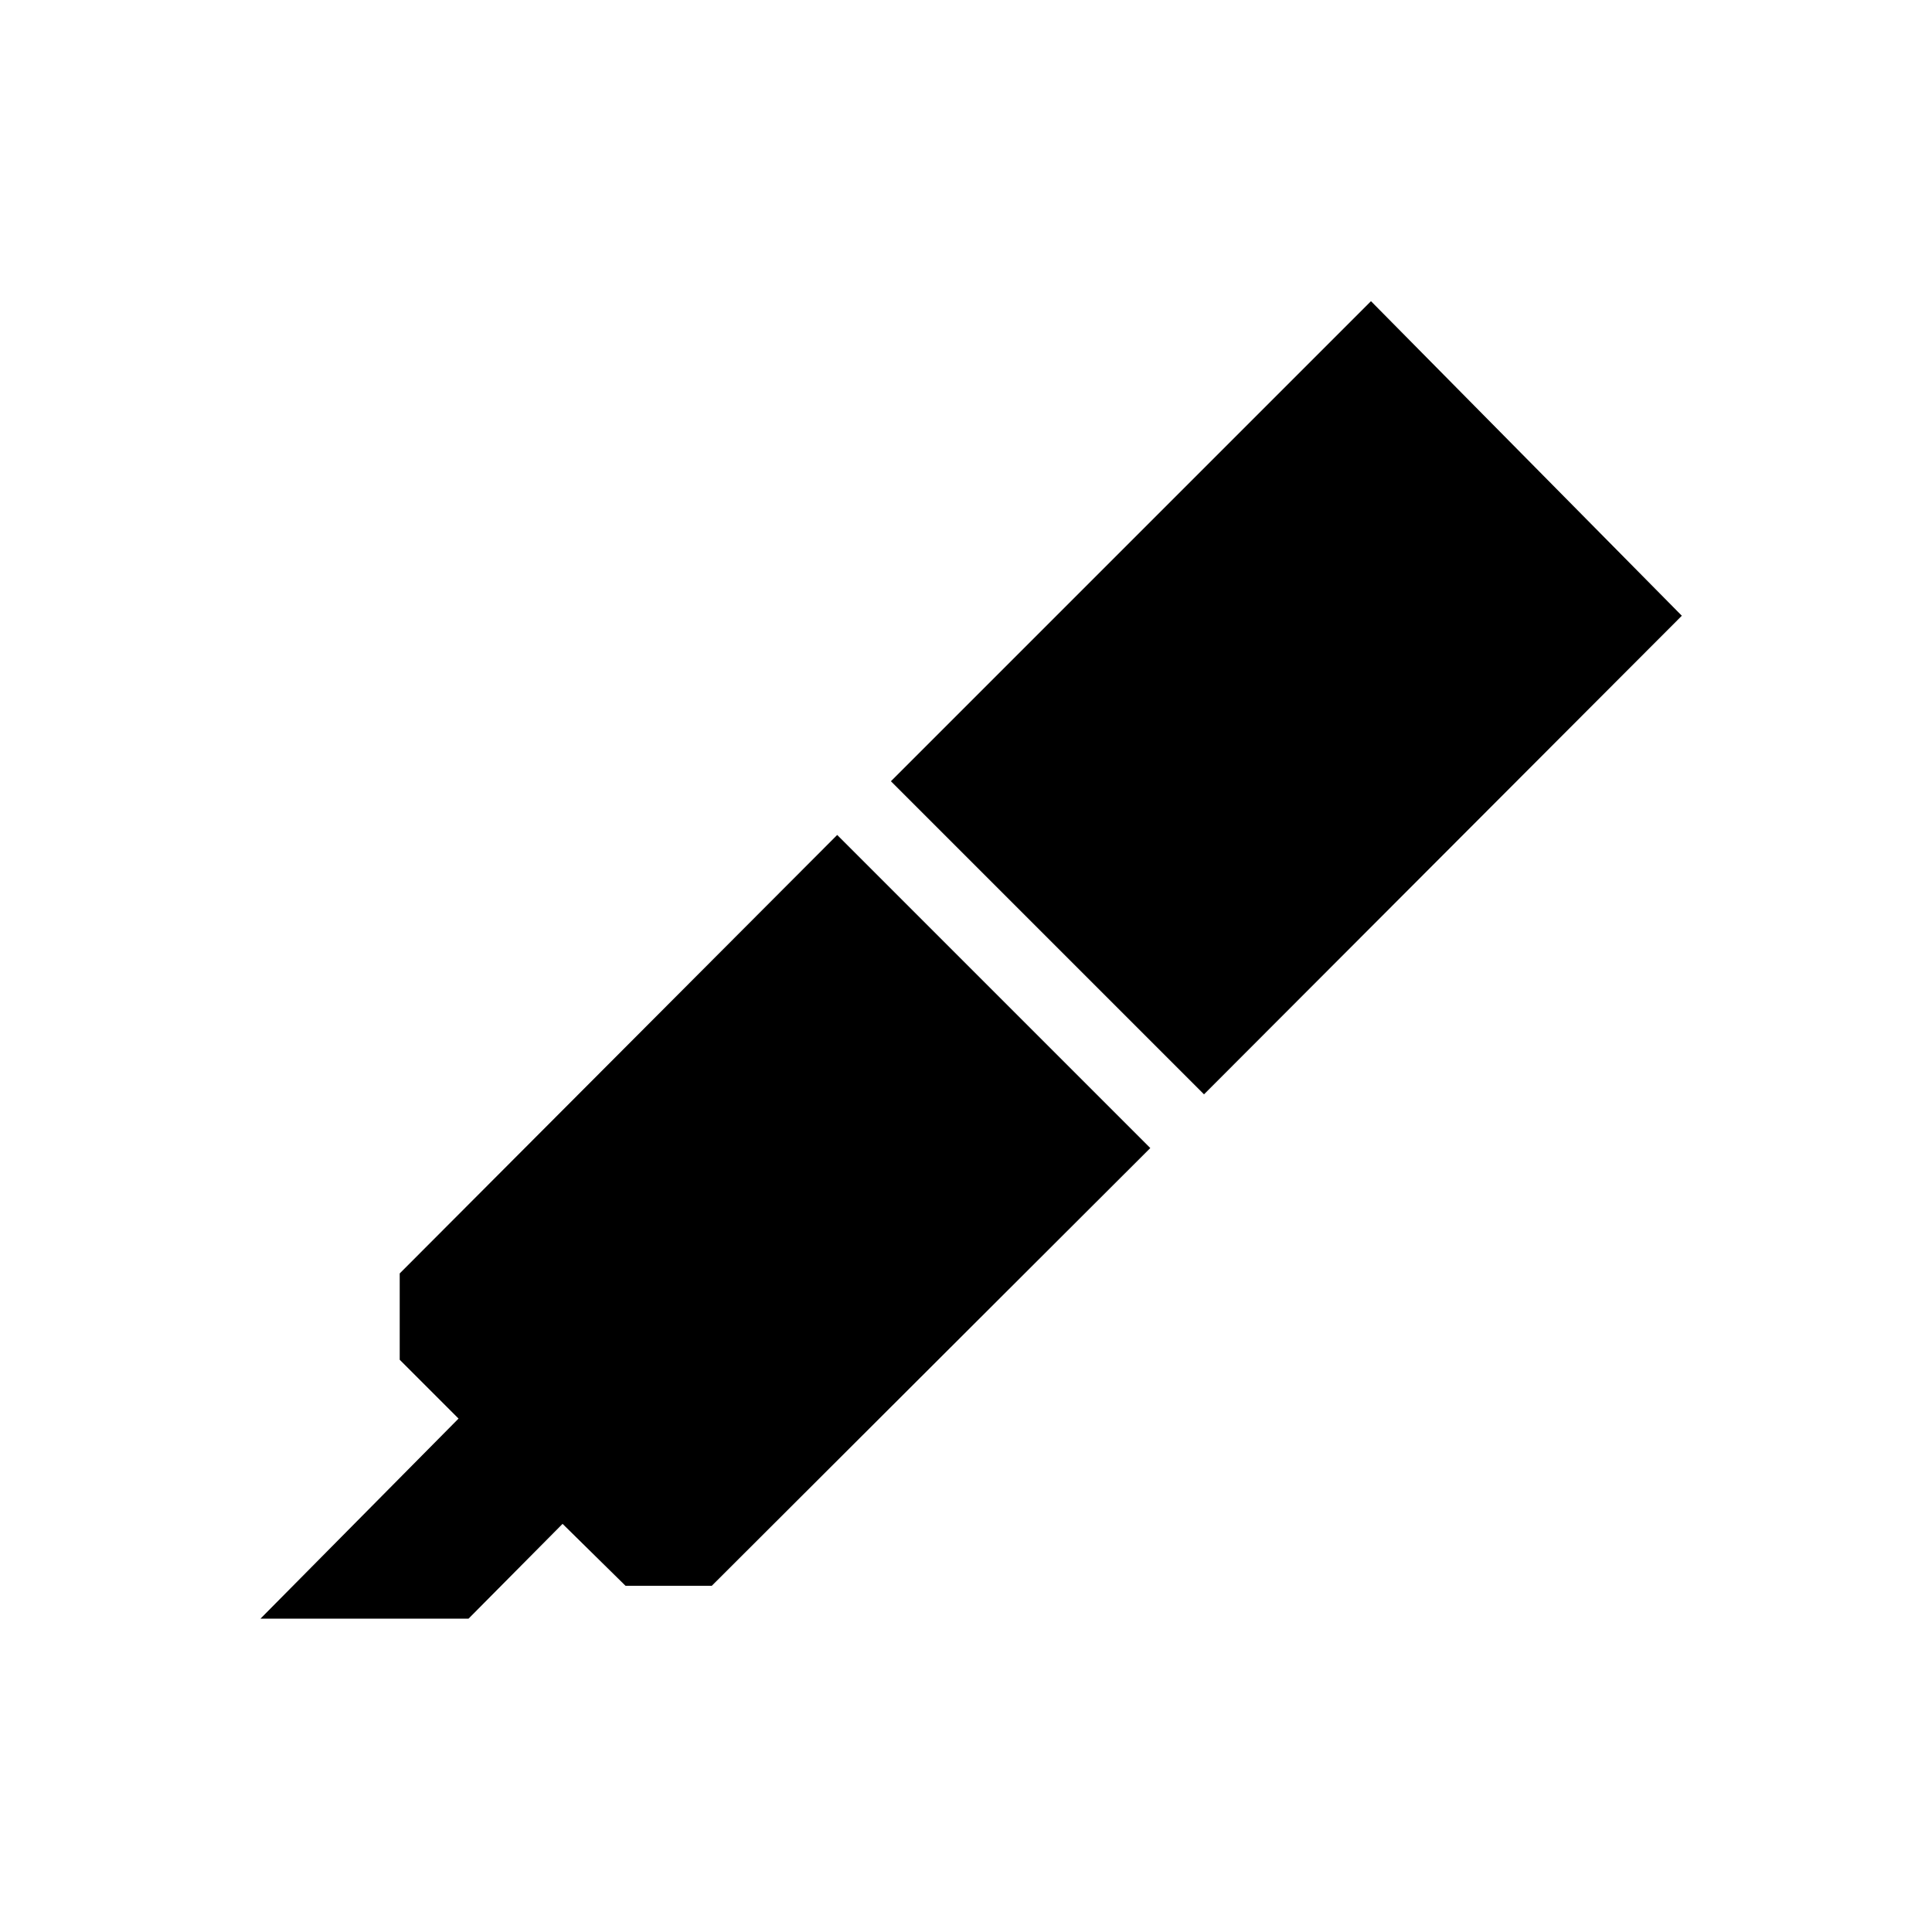<svg xmlns="http://www.w3.org/2000/svg" height="24" viewBox="0 -960 960 960" width="24"><path d="m129.423-155.692 98.423-99.423-29.231-29.231v-42.885L416-545.115l155.577 155.577-217.885 217.5h-42.884l-31.269-30.769-46.731 47.115H129.423Zm313.269-416.116 238.539-238.538 154.462 156.308L598.27-416.231 442.692-571.808Z"/></svg>